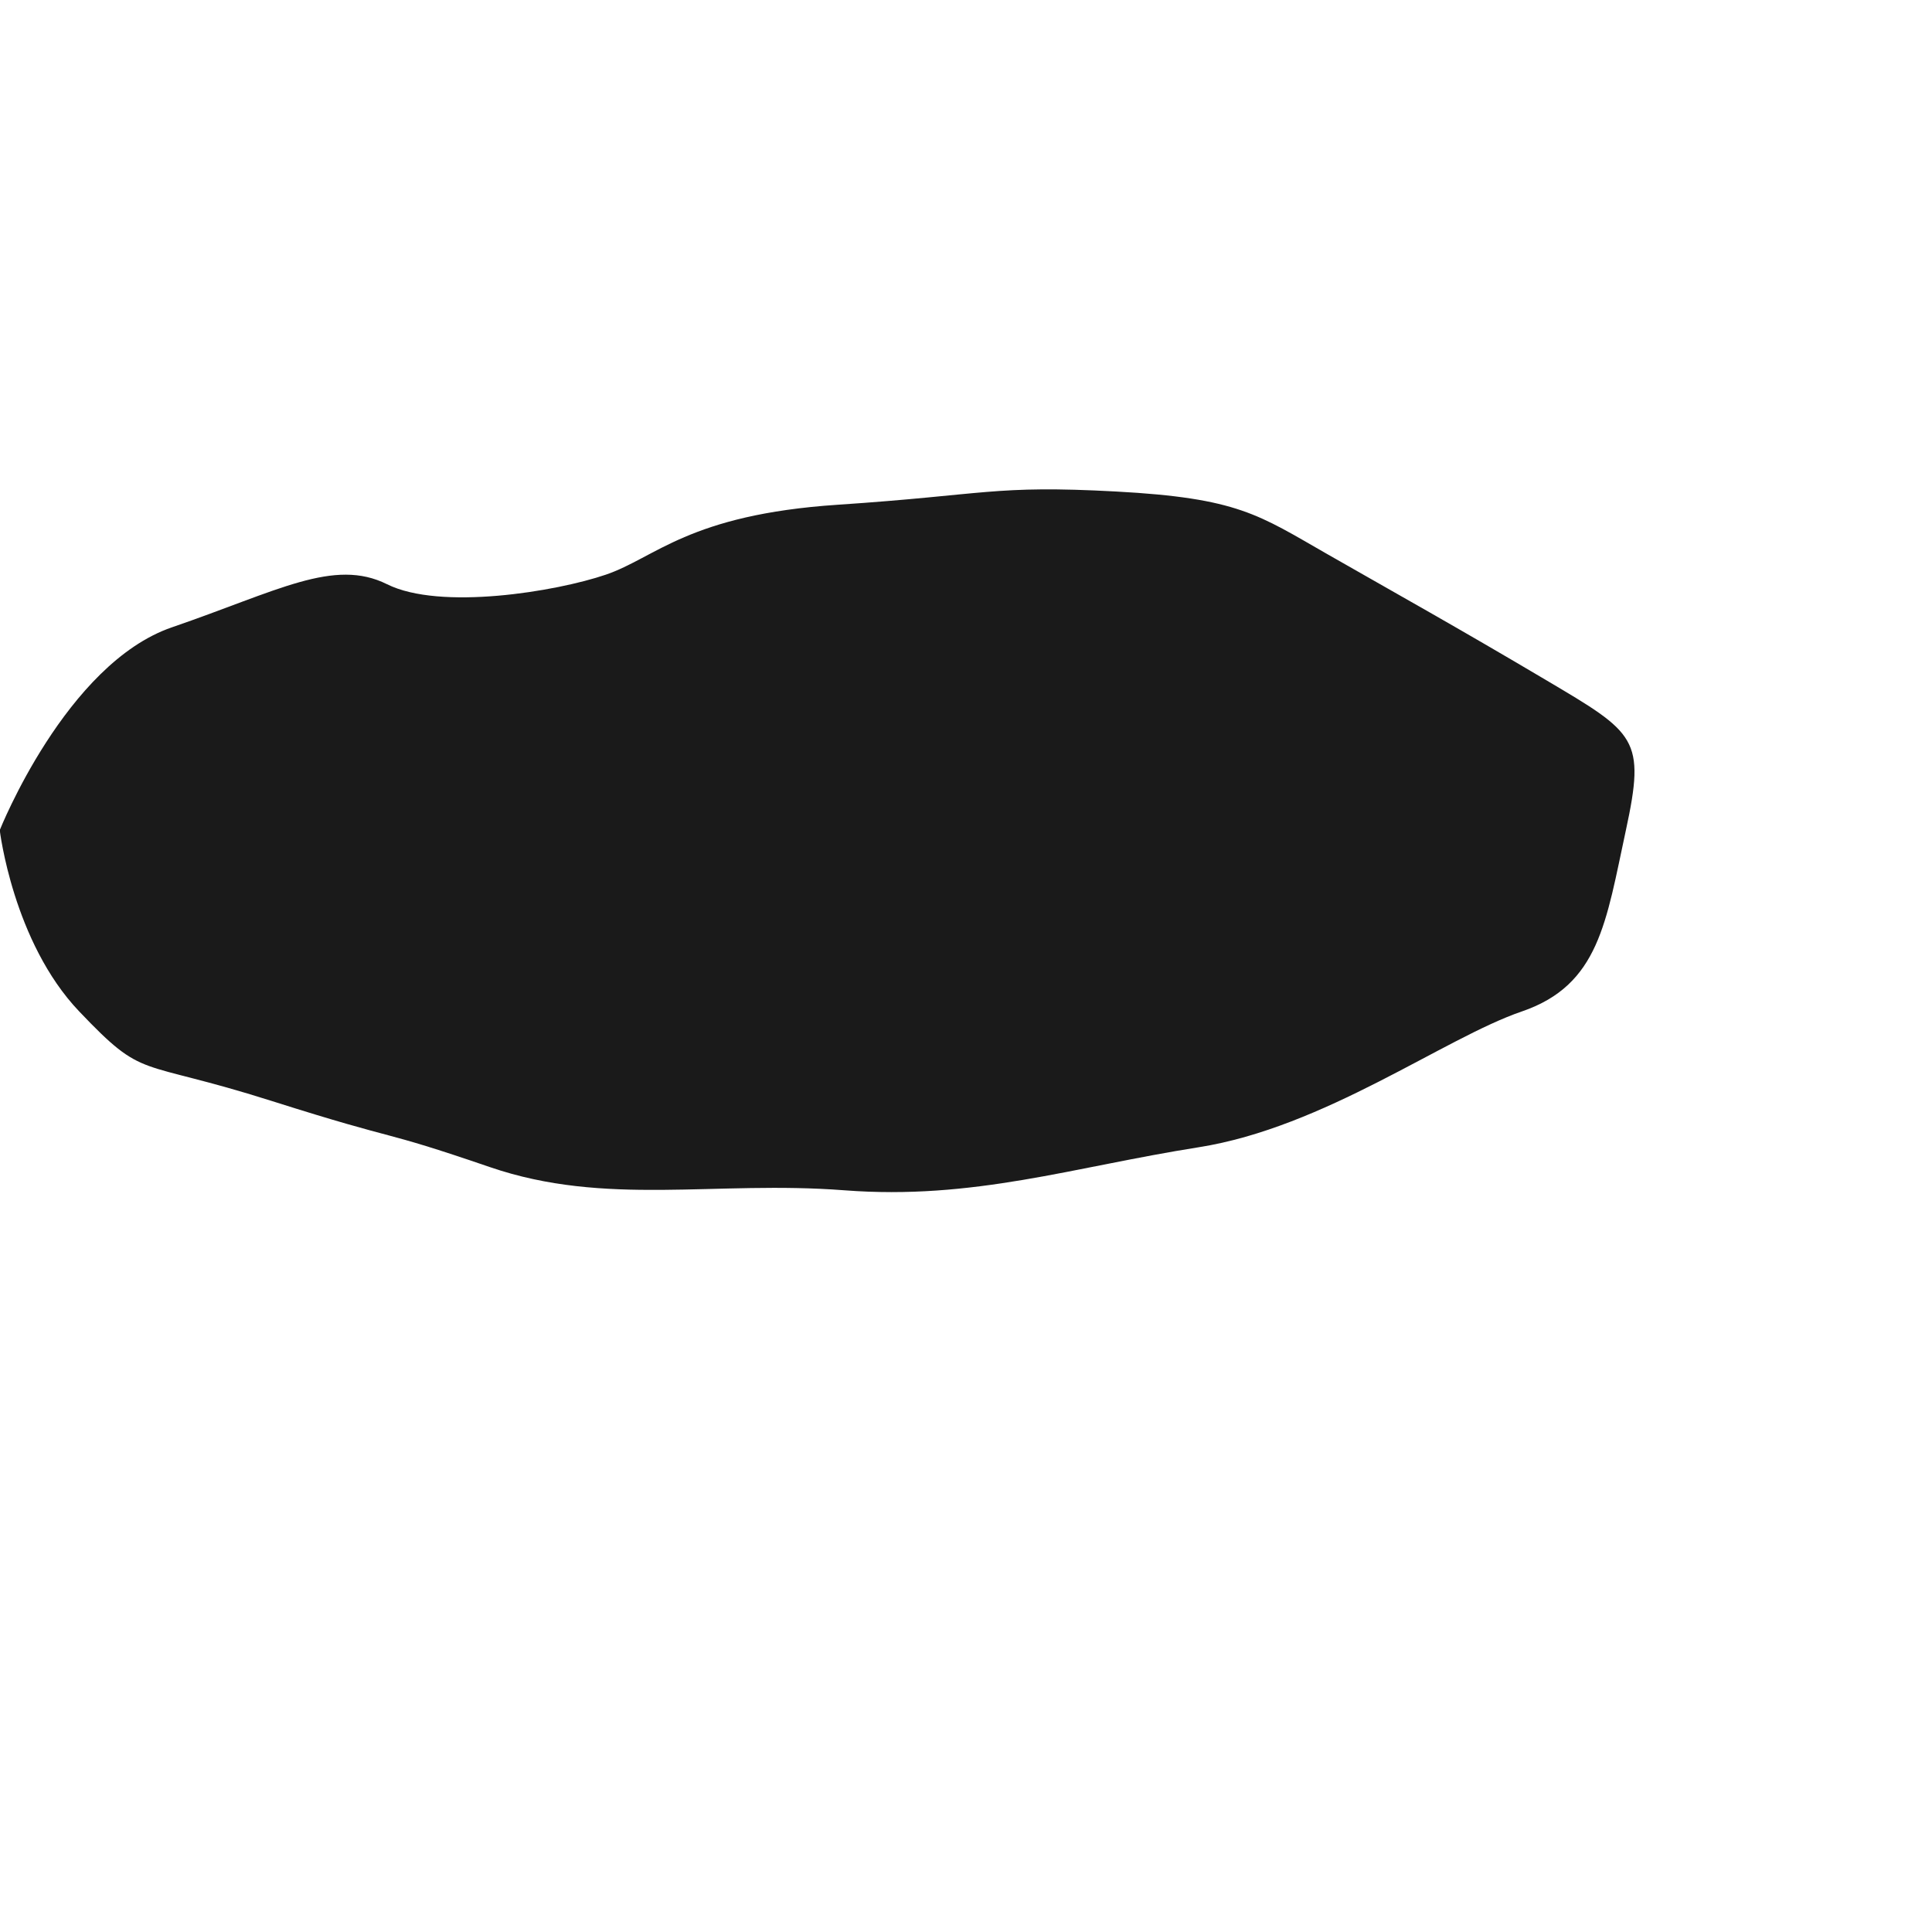 <svg id="Layer_1" data-name="Layer 1" xmlns="http://www.w3.org/2000/svg" viewBox="0 0 1000 1000"><defs><style>.cls-1{fill:#1a1a1a;}</style></defs><title>Artboard 19</title><path class="cls-1" d="M-.13,429.69s34.28-86.17,89.14-105,83.81-36,111.33-22.29,87.51,3.81,113.23-4.95,42.85-31.05,120-36.19,80.57-10.28,144-6.86,73.71,12,109.71,32.57,66.85,37.72,113.14,65.15,51.42,30.06,41.14,77.59-13.76,80.1-53.9,93.83-102.1,60-167.24,70.28S503.85,621.23,437,616.09s-123.42,8.57-183.42-12-42.86-12-113.14-34.29S75.29,559.52,41,523.52-.13,429.69-.13,429.69Z"/></svg>